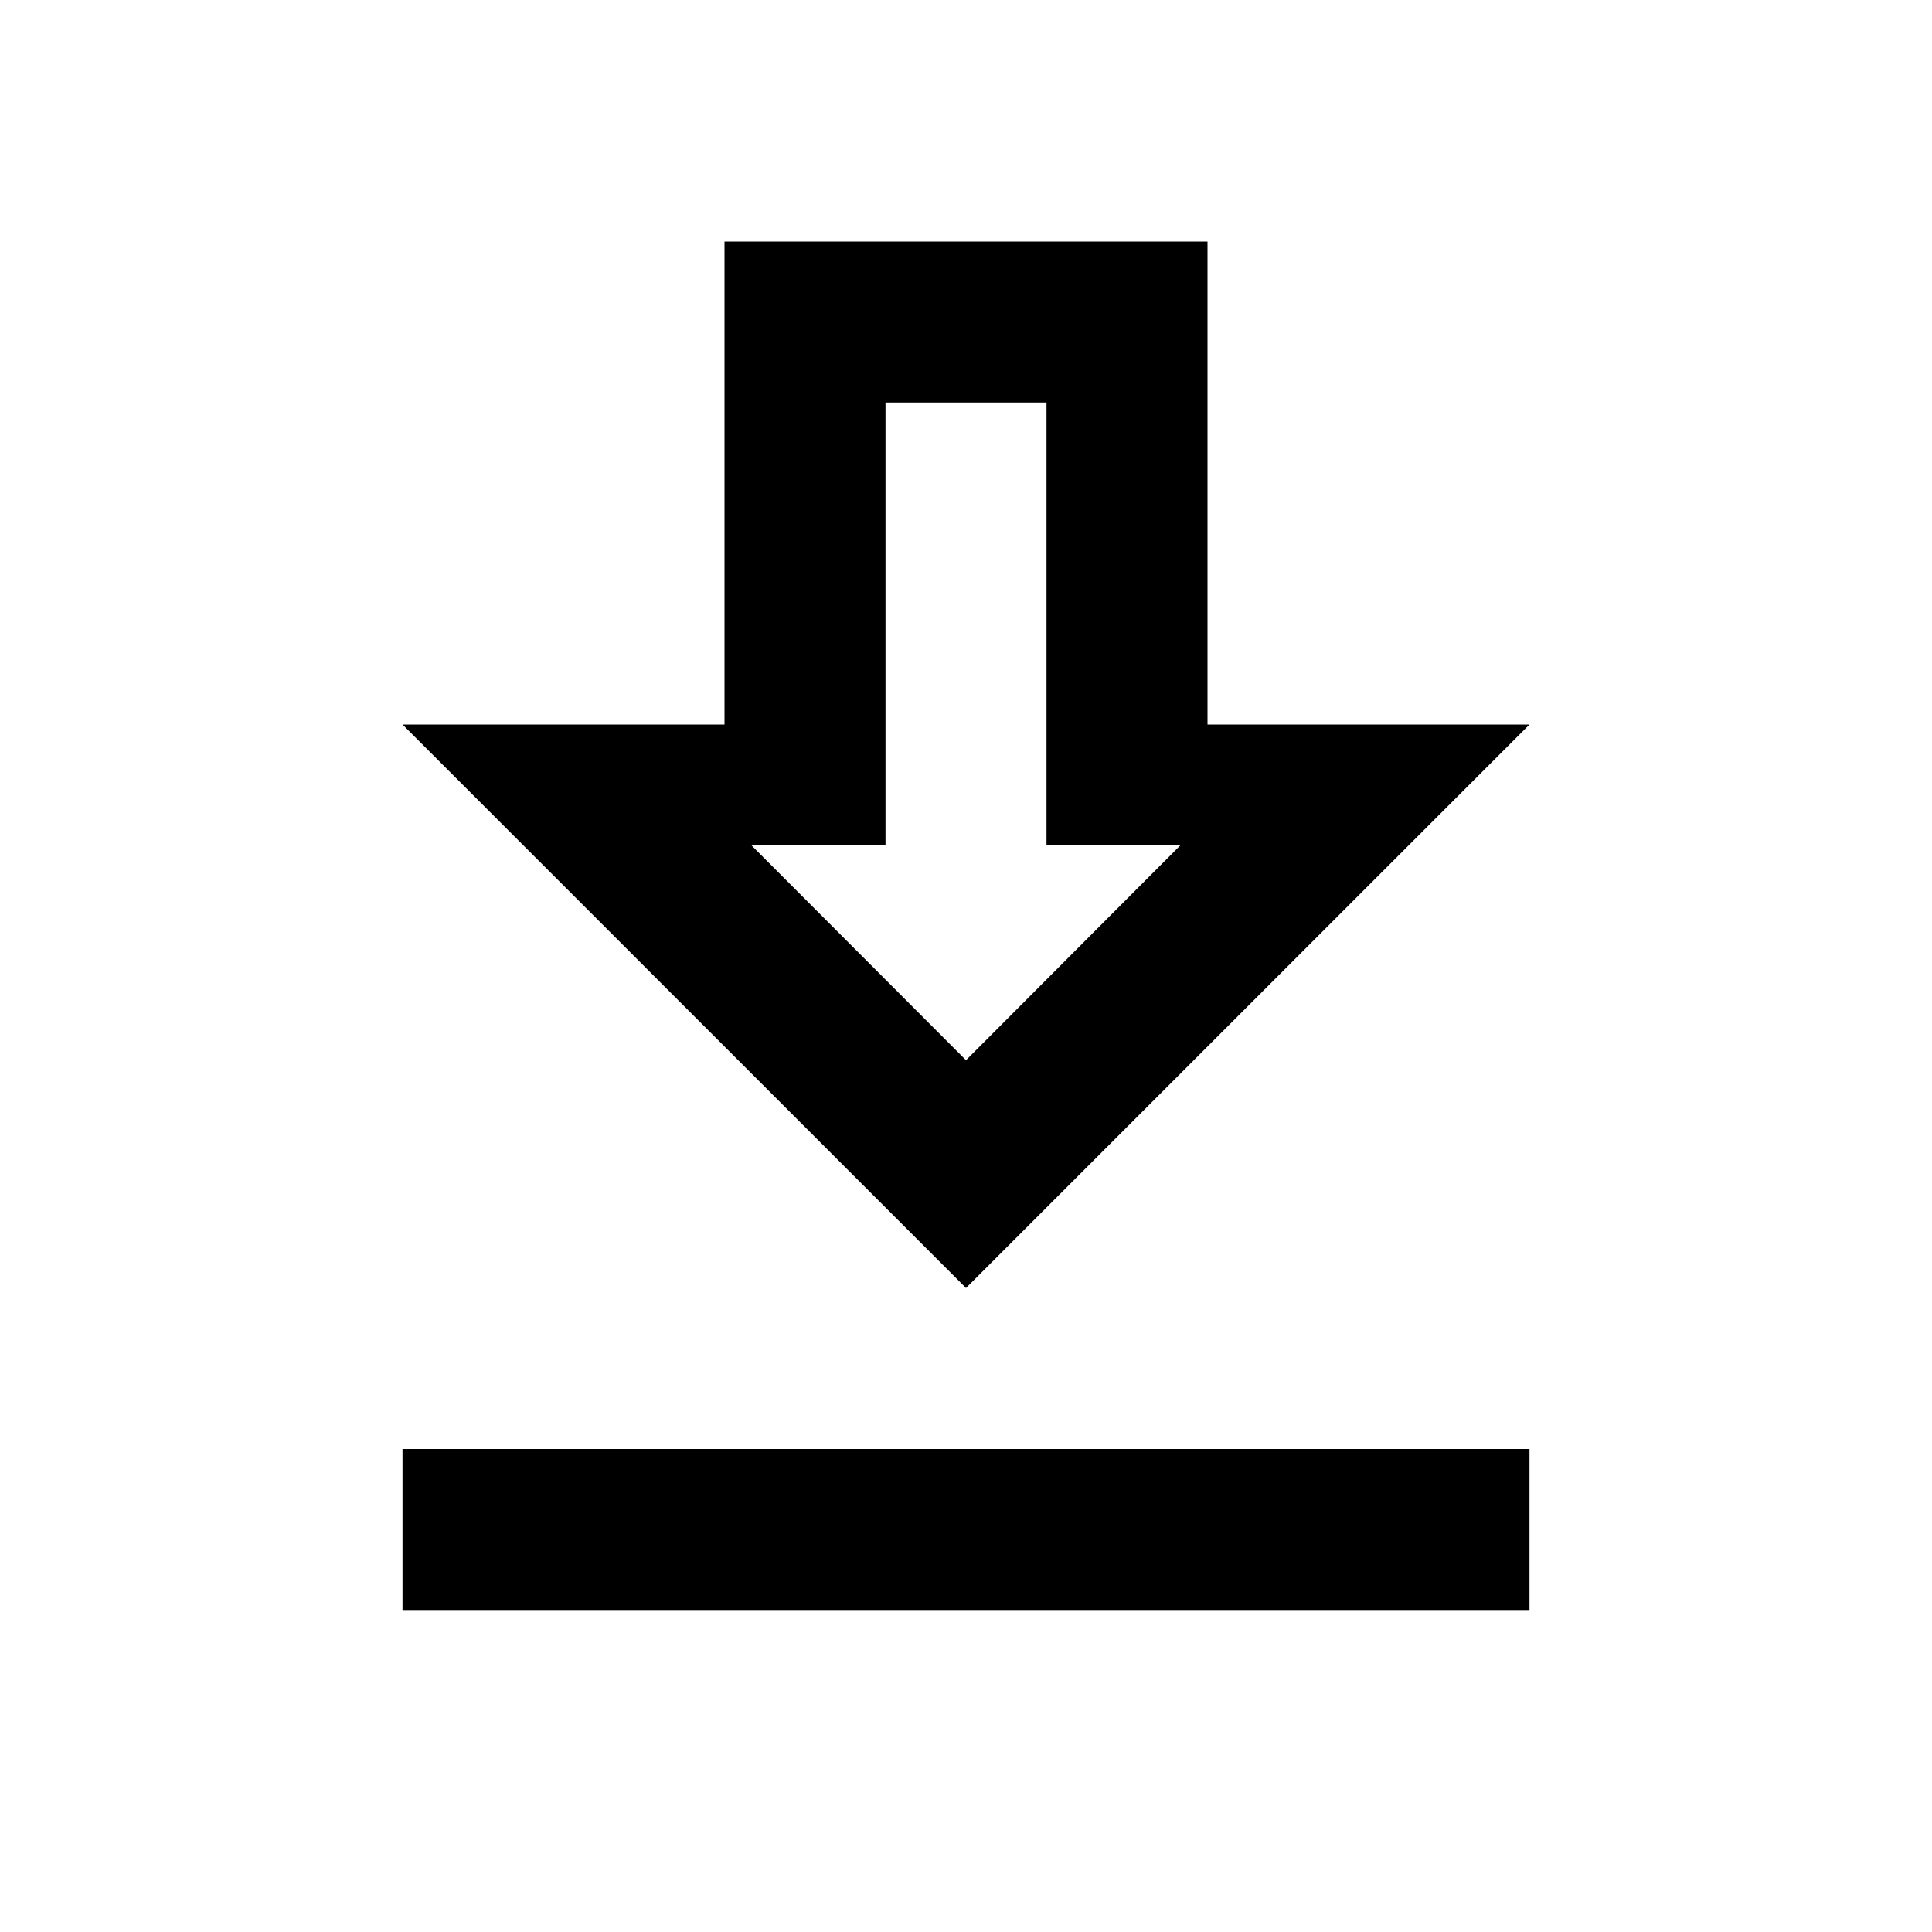 <svg width="48" height="48" viewBox="0 0 48 48" fill="none" xmlns="http://www.w3.org/2000/svg">
<path fill-rule="evenodd" clip-rule="evenodd" d="M18 6H30V18H38L24 32L10 18H18V6ZM10 40V36H38V40H10ZM26 10H22V21H18.667L24 26.34L29.328 21H26V10Z" fill="currentColor"/>
</svg>
